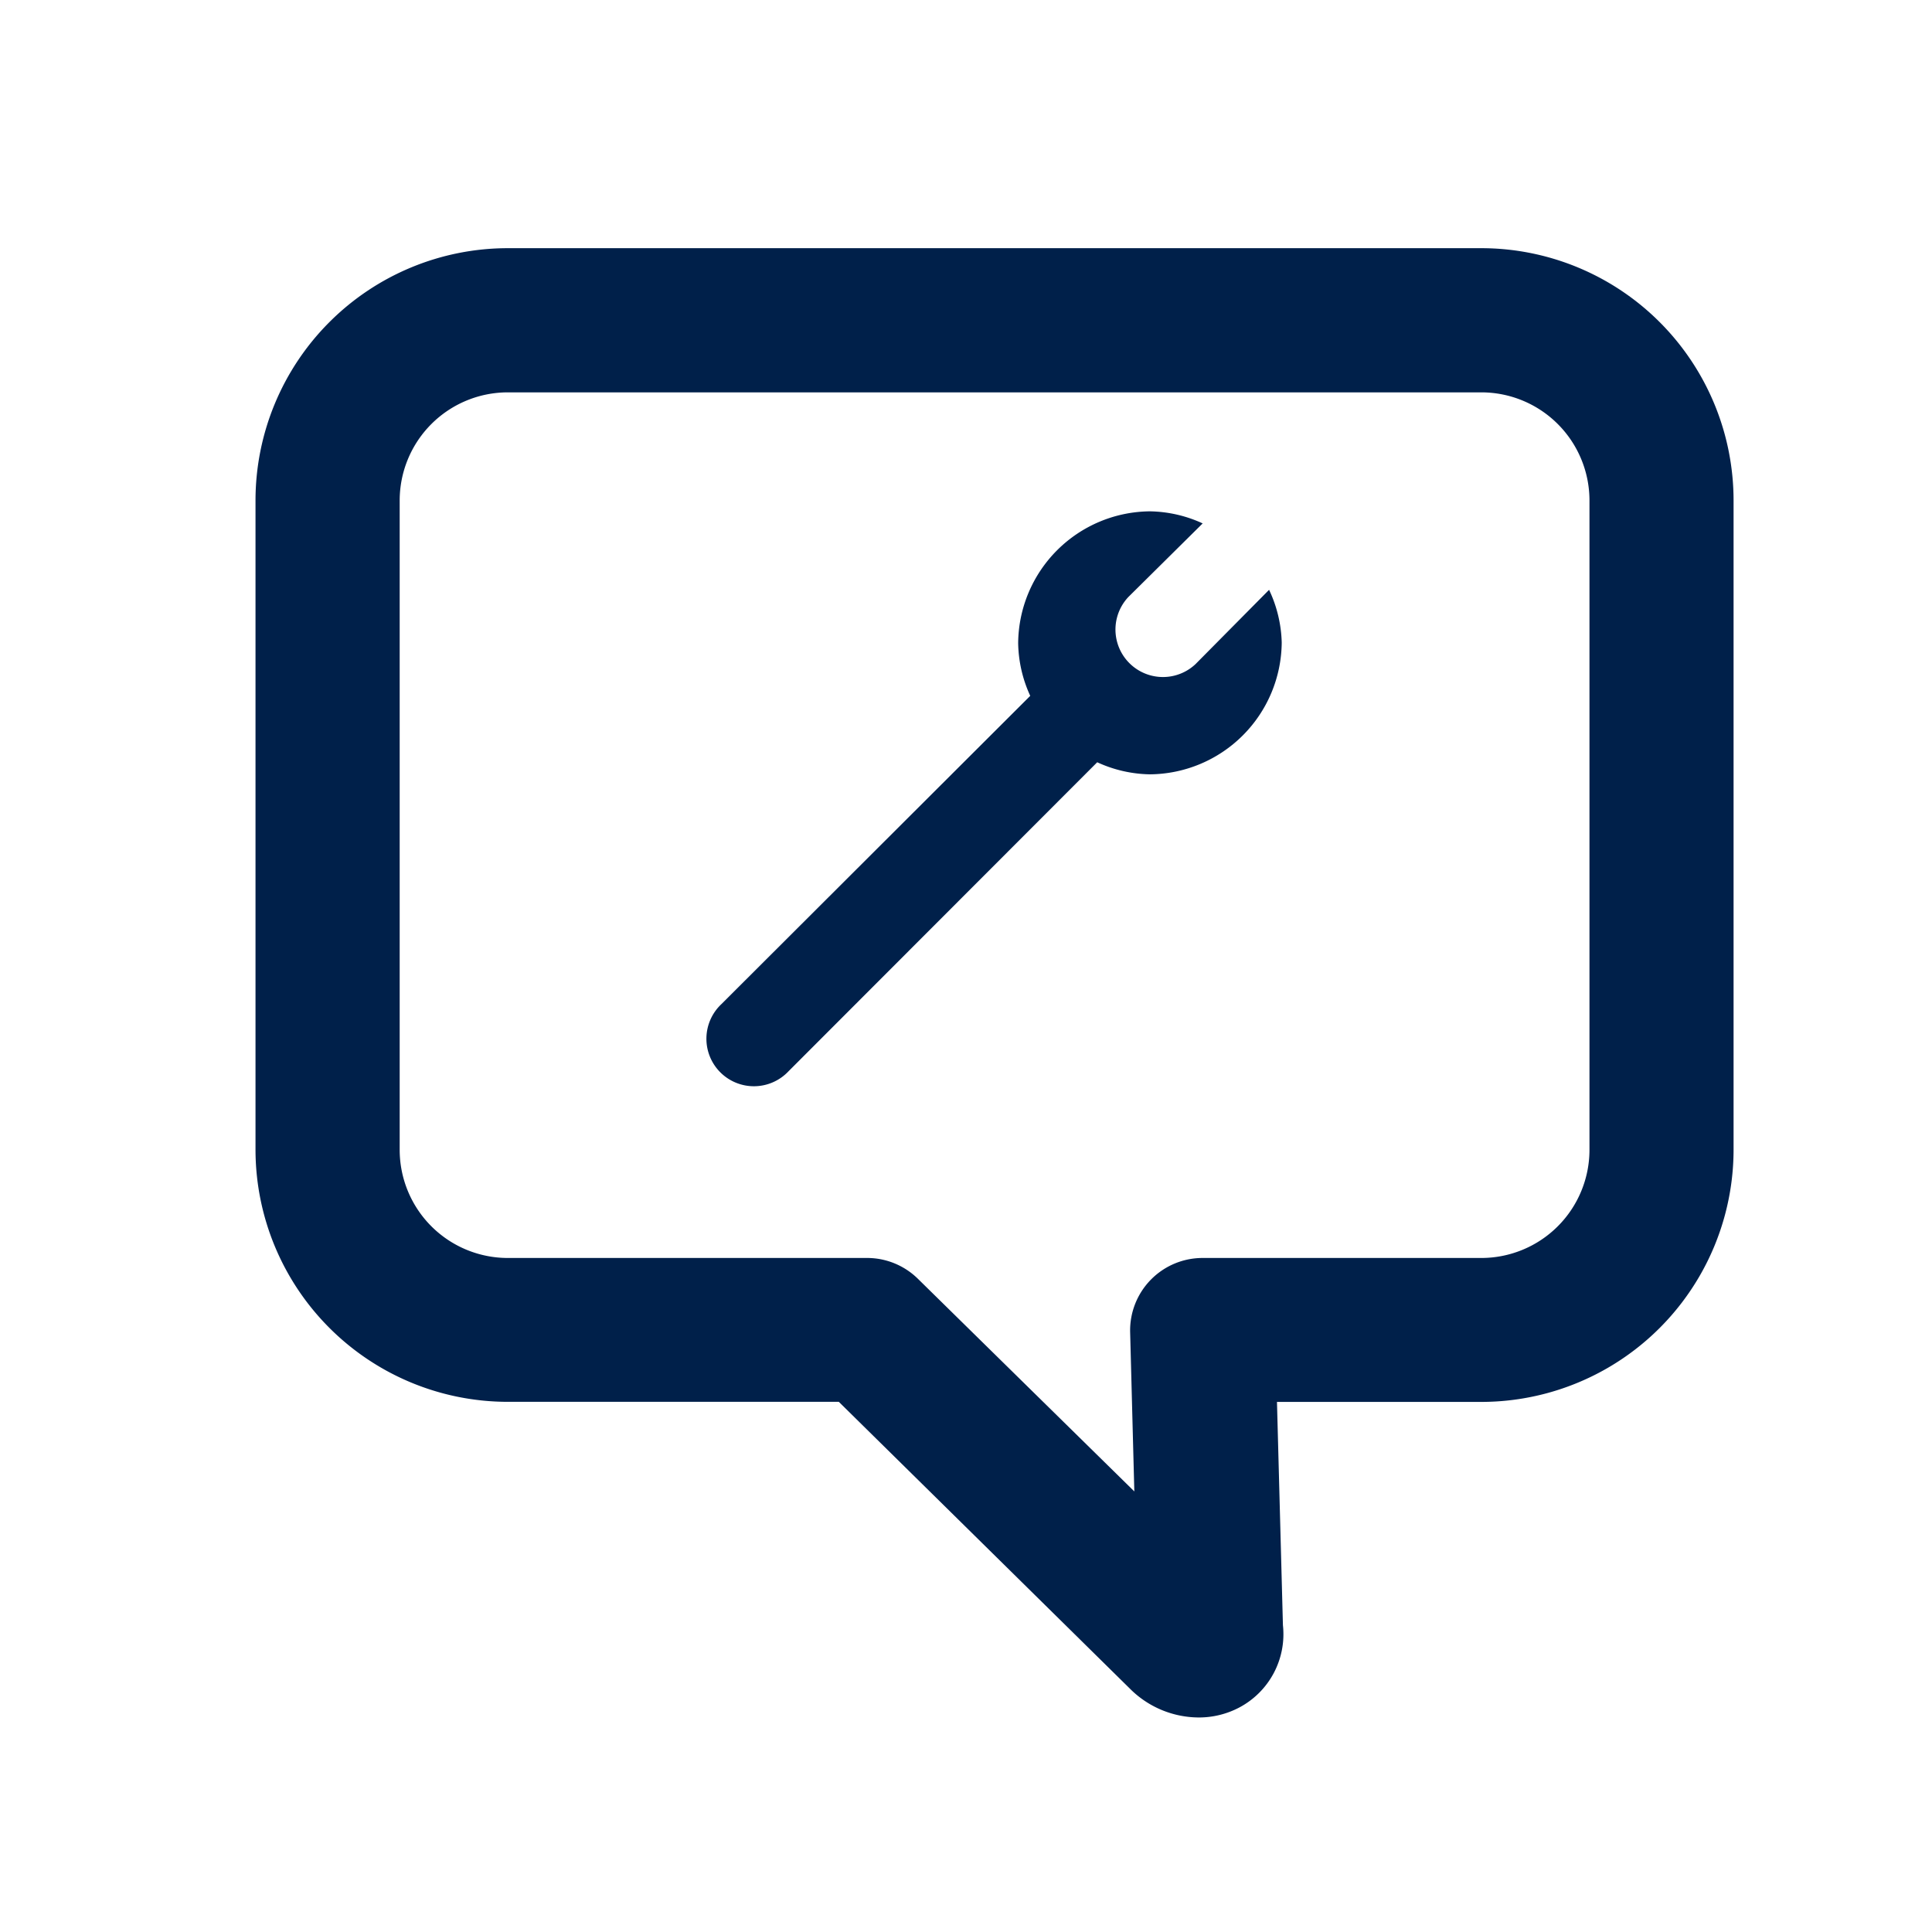 <svg xmlns="http://www.w3.org/2000/svg" width="24" height="24" viewBox="0 0 24 24"><defs><style>.a{fill:none;}.b{fill:#00204A;}</style></defs><rect class="a" width="24" height="24"/><g transform="translate(-5.826 -6.157)"><path class="b" d="M37.262,23.108a.59.59,0,0,1-.834-.834l.923-.914a1.623,1.623,0,0,0-.654-.15,1.651,1.651,0,0,0-1.638,1.638,1.623,1.623,0,0,0,.15.654l-3.837,3.83a.59.59,0,1,0,.834.834l3.835-3.839a1.623,1.623,0,0,0,.654.15,1.651,1.651,0,0,0,1.638-1.638,1.623,1.623,0,0,0-.157-.654Z" transform="translate(-16.585 -8.701)"/><path class="b" d="M24.227,9.24H12.135A3.135,3.135,0,0,0,9,12.375v8.061a3.135,3.135,0,0,0,3.135,3.135h4.111l3.616,3.563a1.214,1.214,0,0,0,.853.358,1.073,1.073,0,0,0,.508-.125,1.03,1.03,0,0,0,.54-1.021l-.074-2.774h2.537a3.135,3.135,0,0,0,3.135-3.135V12.375A3.135,3.135,0,0,0,24.227,9.24Zm1.344,11.2a1.344,1.344,0,0,1-1.344,1.344H20.765a.9.9,0,0,0-.9.92l.052,1.98-2.687-2.64a.9.9,0,0,0-.62-.26H12.135a1.344,1.344,0,0,1-1.344-1.344V12.375a1.344,1.344,0,0,1,1.344-1.344H24.227a1.344,1.344,0,0,1,1.344,1.344Z" transform="translate(0)"/></g></svg>